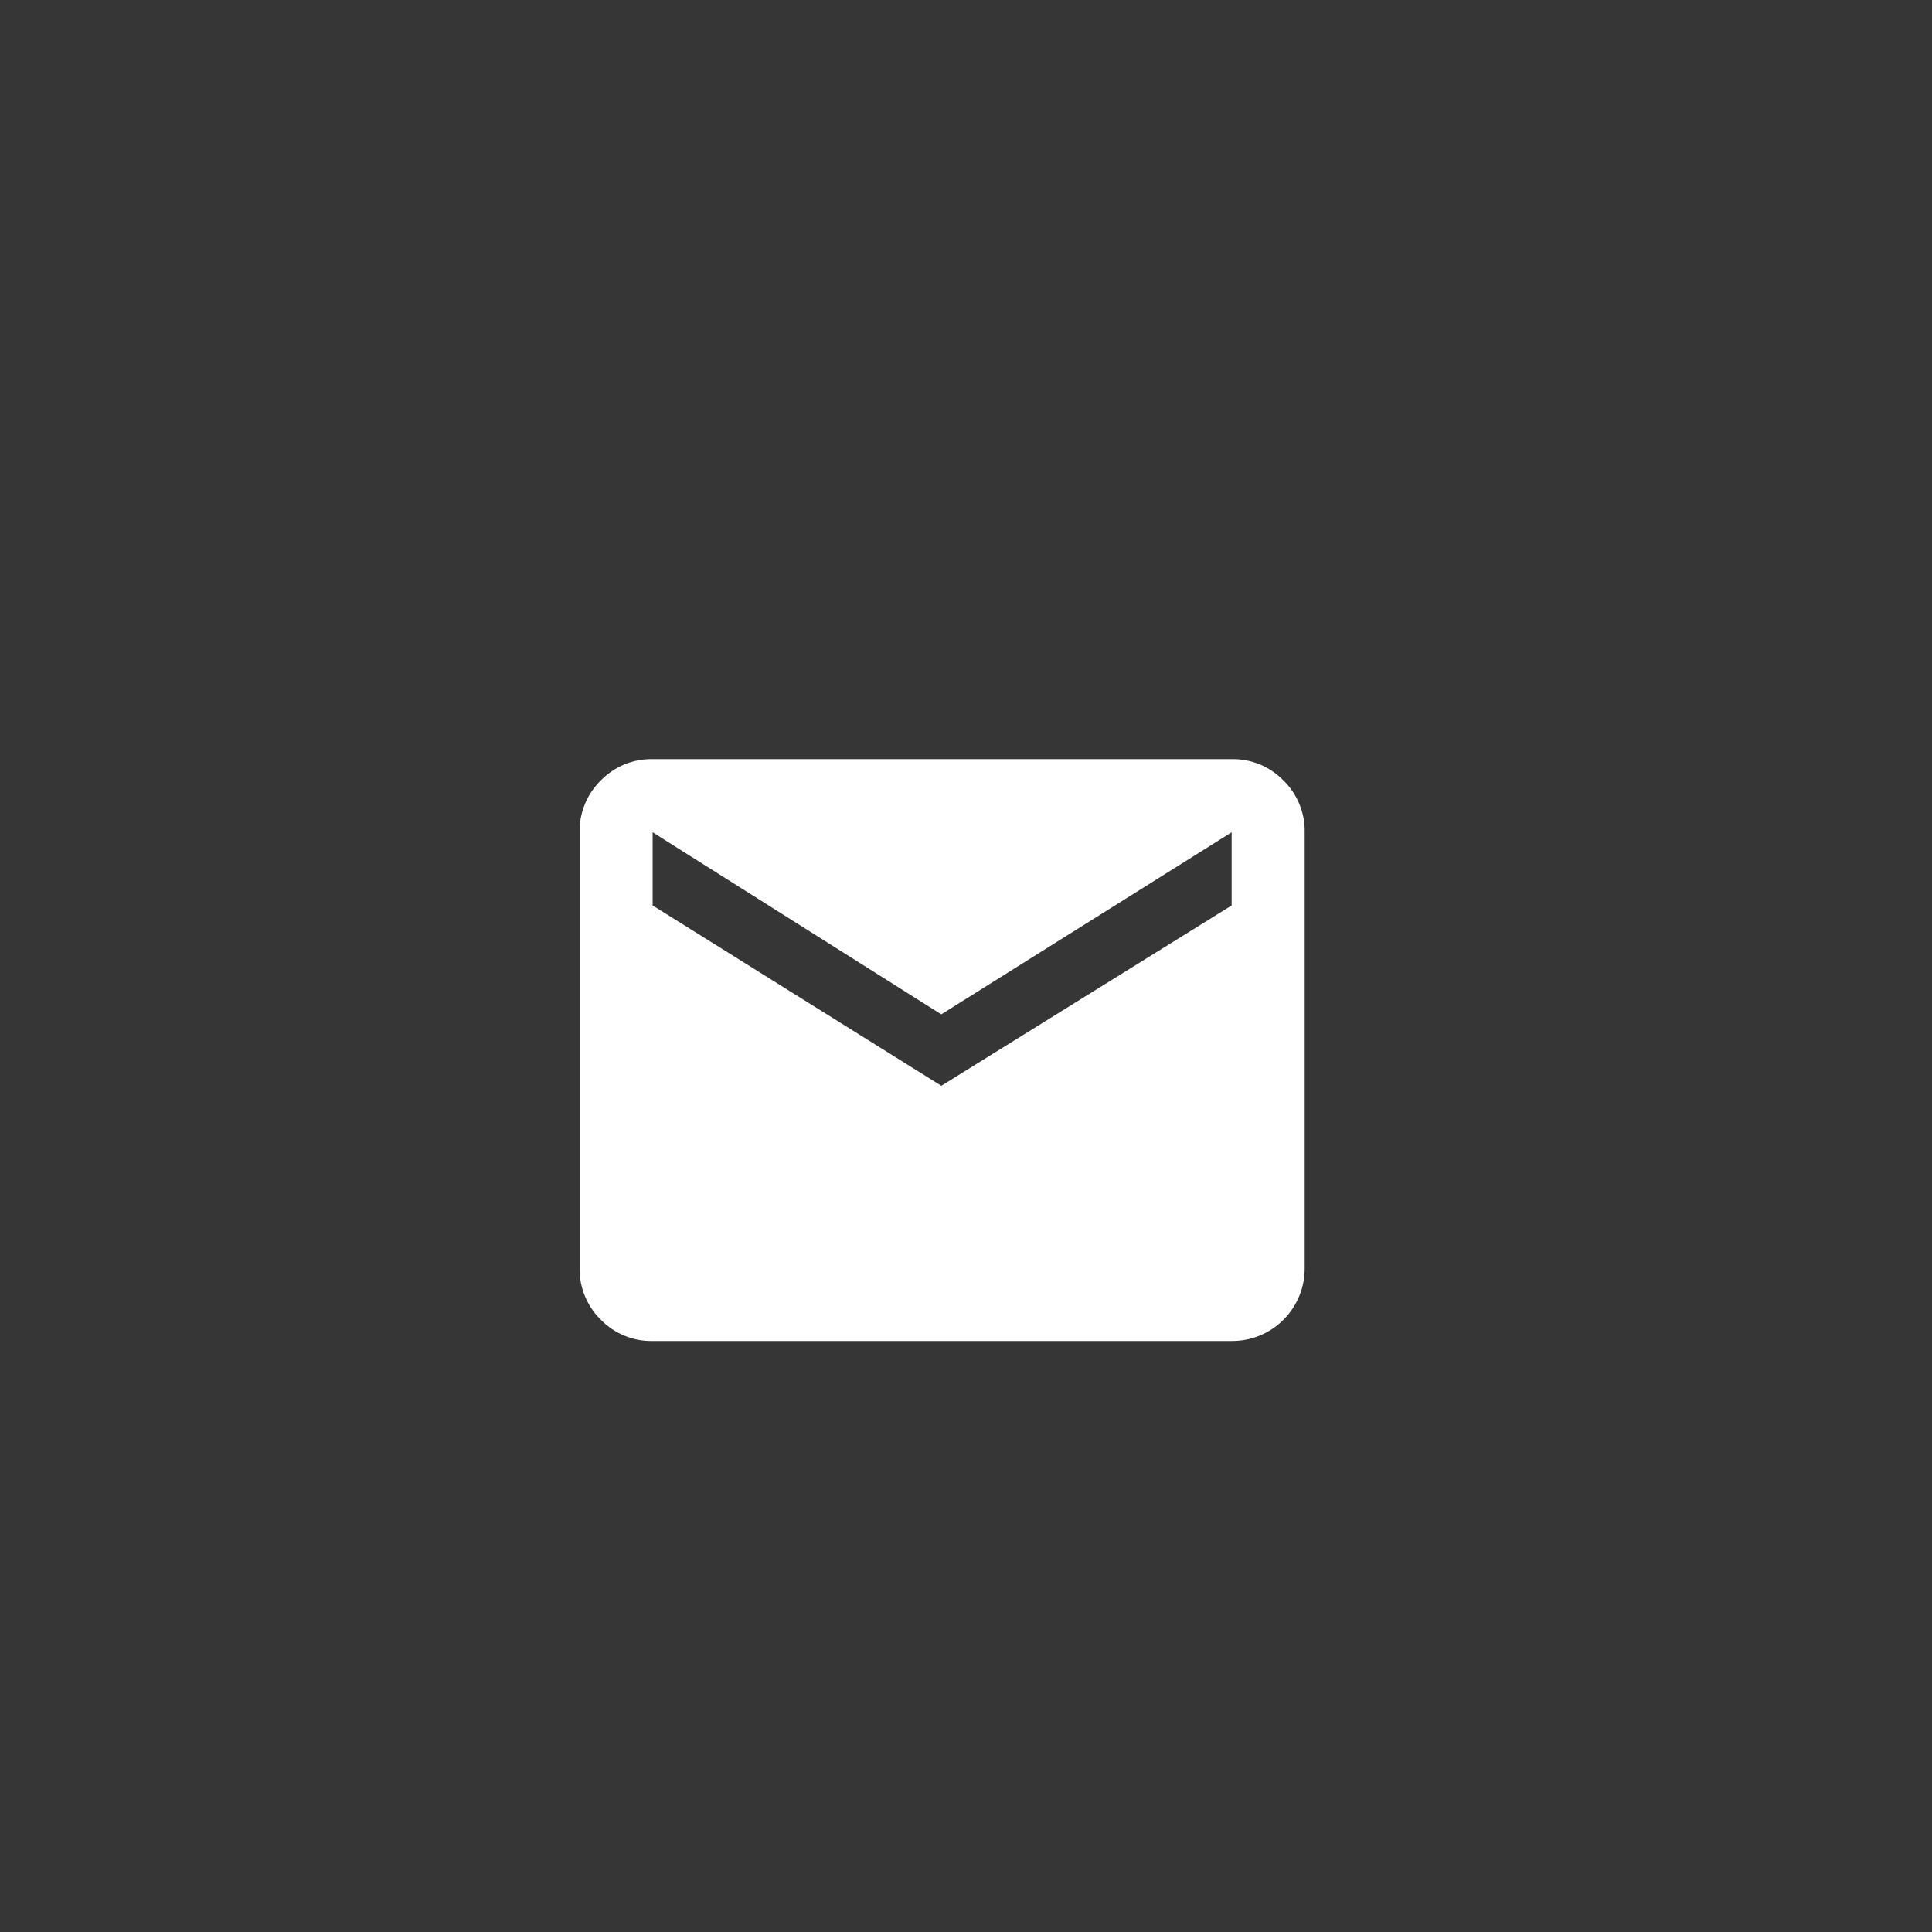 <svg width="40" height="40" viewBox="0 0 40 40" fill="none" xmlns="http://www.w3.org/2000/svg">
<rect width="40" height="40" fill="#363636"/>
<path fill-rule="evenodd" clip-rule="evenodd" d="M13.512 15.717C13.313 15.713 13.115 15.75 12.93 15.826C12.746 15.902 12.579 16.015 12.439 16.158C12.297 16.297 12.184 16.465 12.109 16.649C12.033 16.834 11.996 17.032 12 17.232V26.25C11.996 26.449 12.033 26.648 12.109 26.832C12.184 27.017 12.297 27.184 12.439 27.324C12.579 27.467 12.745 27.579 12.93 27.655C13.114 27.731 13.312 27.768 13.511 27.764H25.5C25.699 27.765 25.897 27.727 26.081 27.652C26.265 27.576 26.432 27.465 26.573 27.323C26.714 27.183 26.825 27.015 26.901 26.83C26.976 26.646 27.014 26.448 27.012 26.249V17.231C27.016 17.032 26.979 16.834 26.903 16.649C26.827 16.464 26.715 16.297 26.572 16.158C26.433 16.015 26.266 15.902 26.082 15.826C25.898 15.751 25.7 15.713 25.5 15.717H13.512ZM19.489 22.48L13.512 18.747V17.232L19.488 21.001L25.5 17.232V18.747L19.489 22.48Z" fill="white"/>
</svg>
